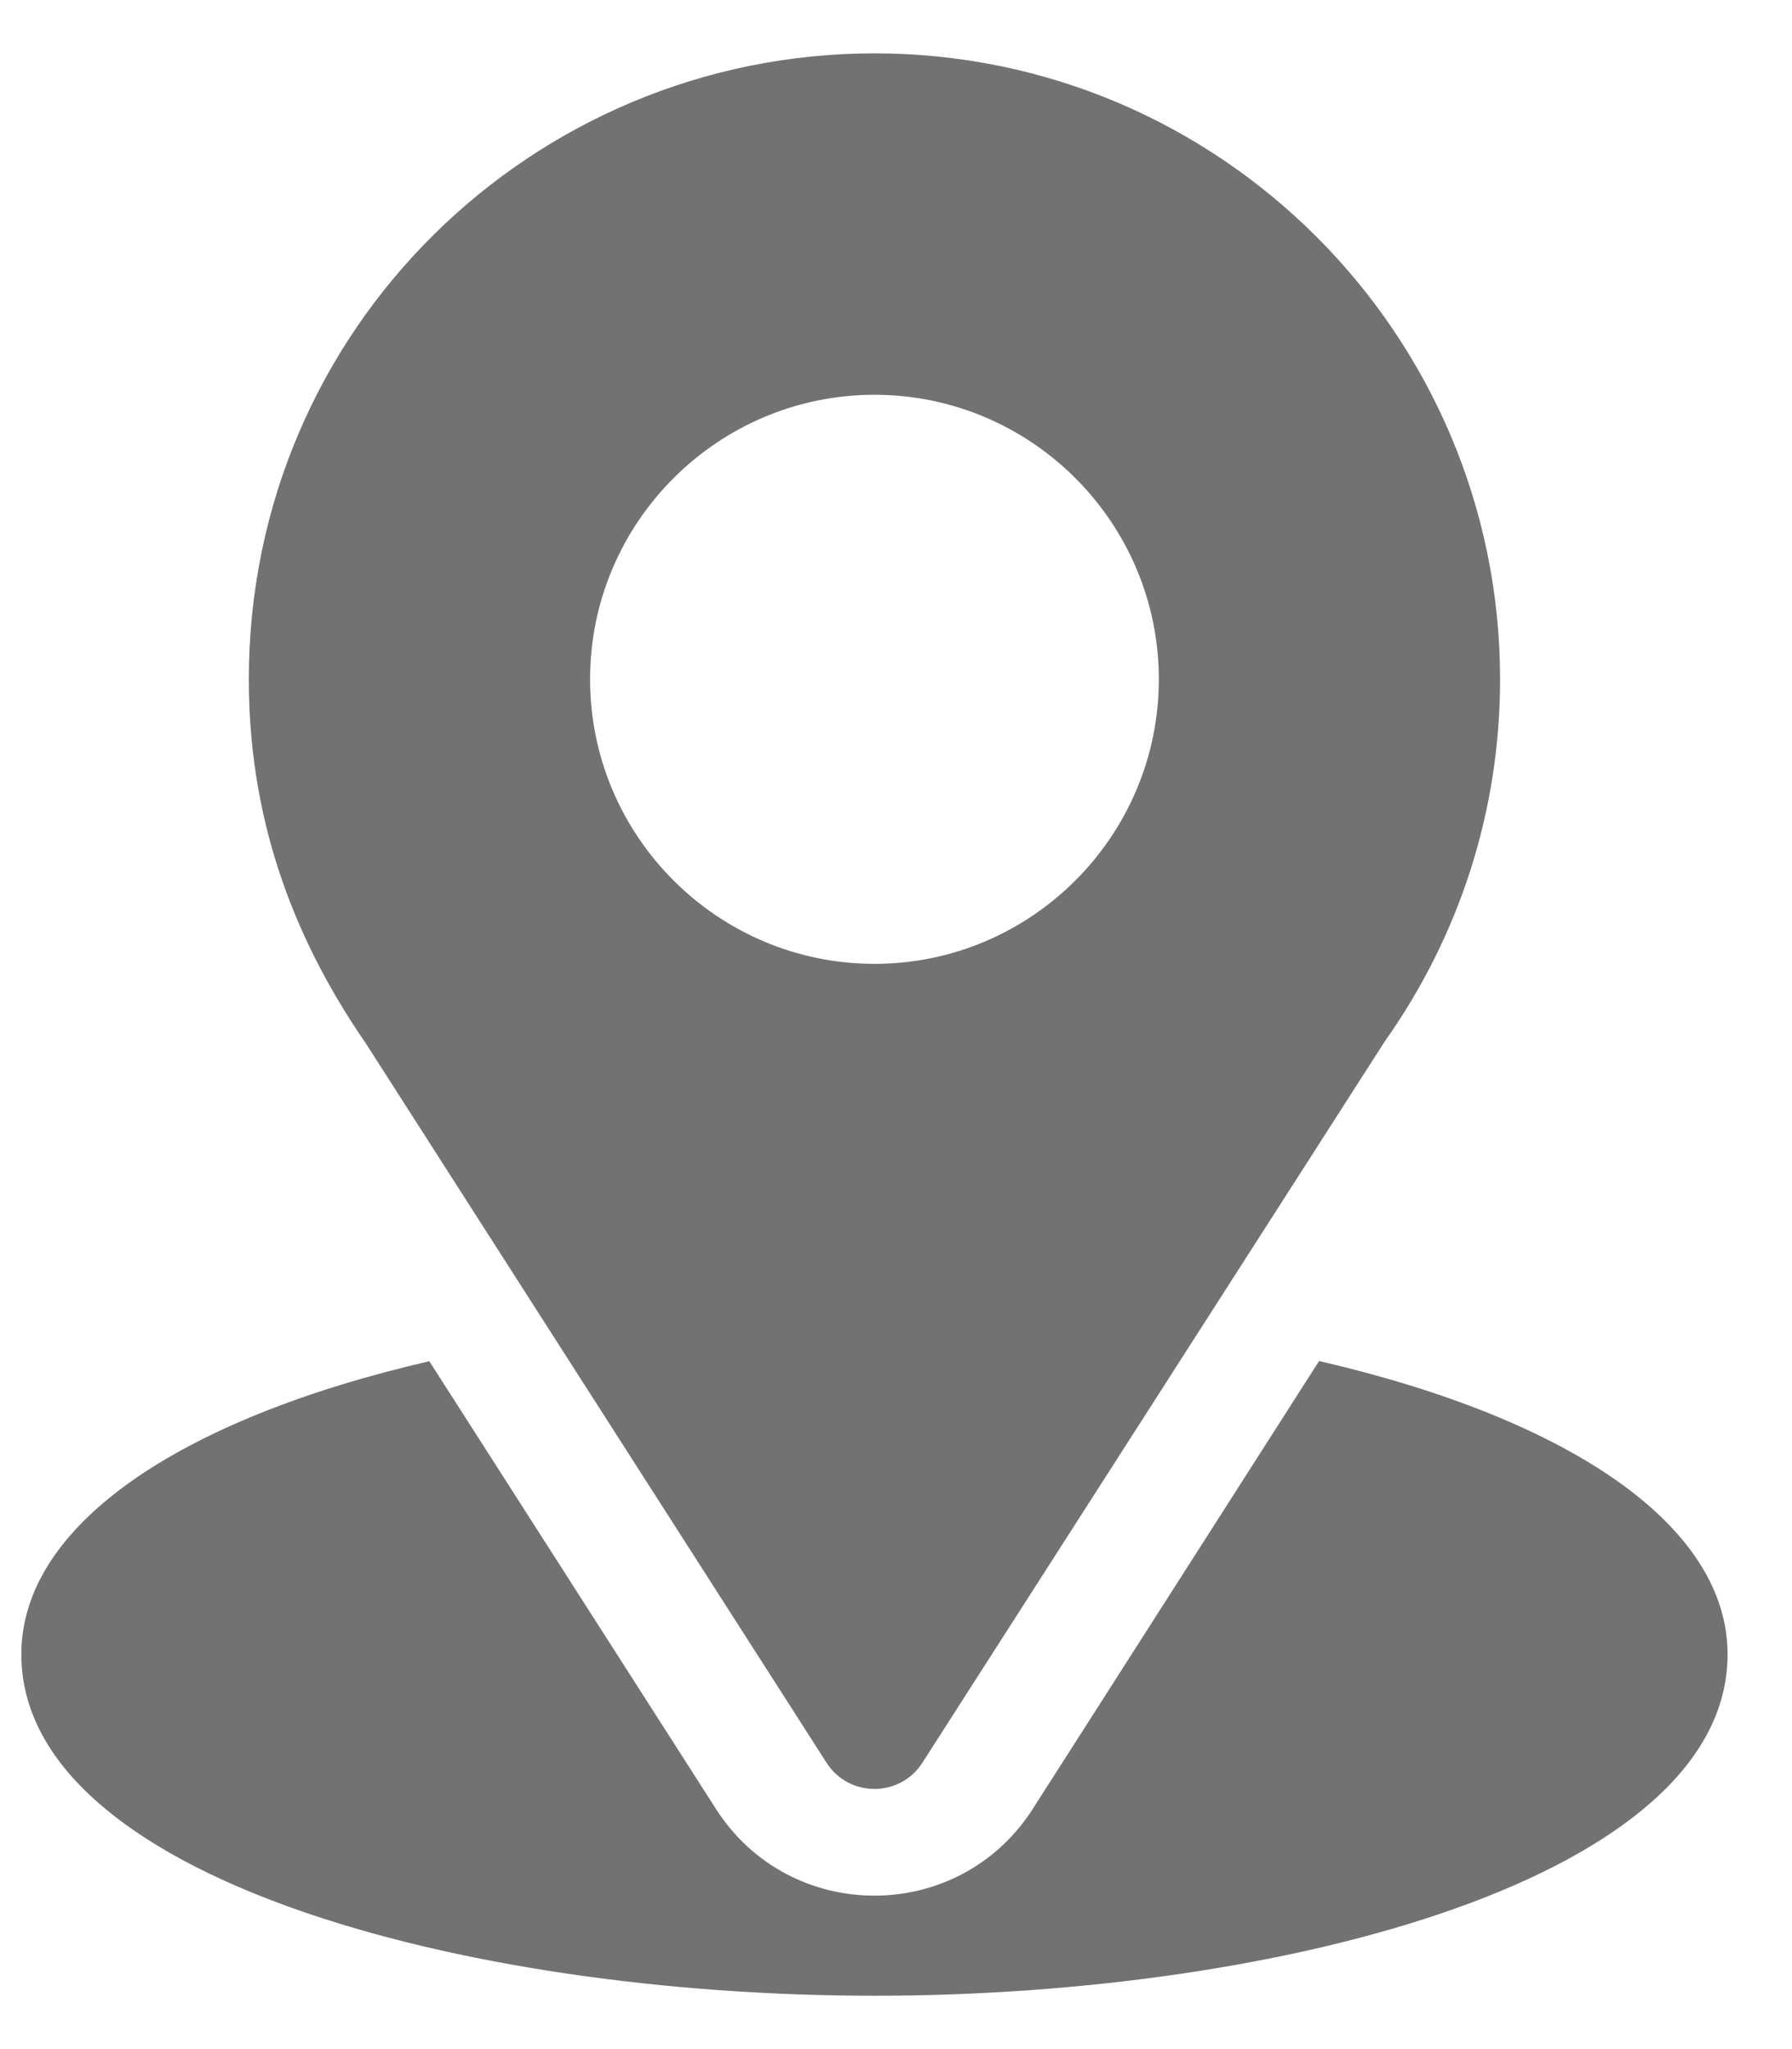 <svg width="21" height="24" viewBox="0 0 21 24" fill="none" xmlns="http://www.w3.org/2000/svg">
<path d="M10.248 0.625C6.25 0.625 2.916 3.845 2.916 7.956C2.916 9.521 3.386 10.915 4.288 12.222L9.686 20.646C9.948 21.055 10.547 21.055 10.809 20.646L16.23 12.194C17.113 10.946 17.579 9.481 17.579 7.956C17.579 3.914 14.29 0.625 10.248 0.625ZM10.248 11.289C8.41 11.289 6.915 9.794 6.915 7.956C6.915 6.119 8.41 4.624 10.248 4.624C12.085 4.624 13.58 6.119 13.58 7.956C13.58 9.794 12.085 11.289 10.248 11.289Z" fill="#141414" fill-opacity="0.6"/>
<path d="M15.458 15.941L12.102 21.188C11.233 22.543 9.257 22.538 8.392 21.19L5.031 15.943C2.073 16.627 0.25 17.879 0.25 19.376C0.25 21.974 5.401 23.375 10.248 23.375C15.094 23.375 20.245 21.974 20.245 19.376C20.245 17.878 18.419 16.625 15.458 15.941Z" fill="#141414" fill-opacity="0.6"/>
</svg>

